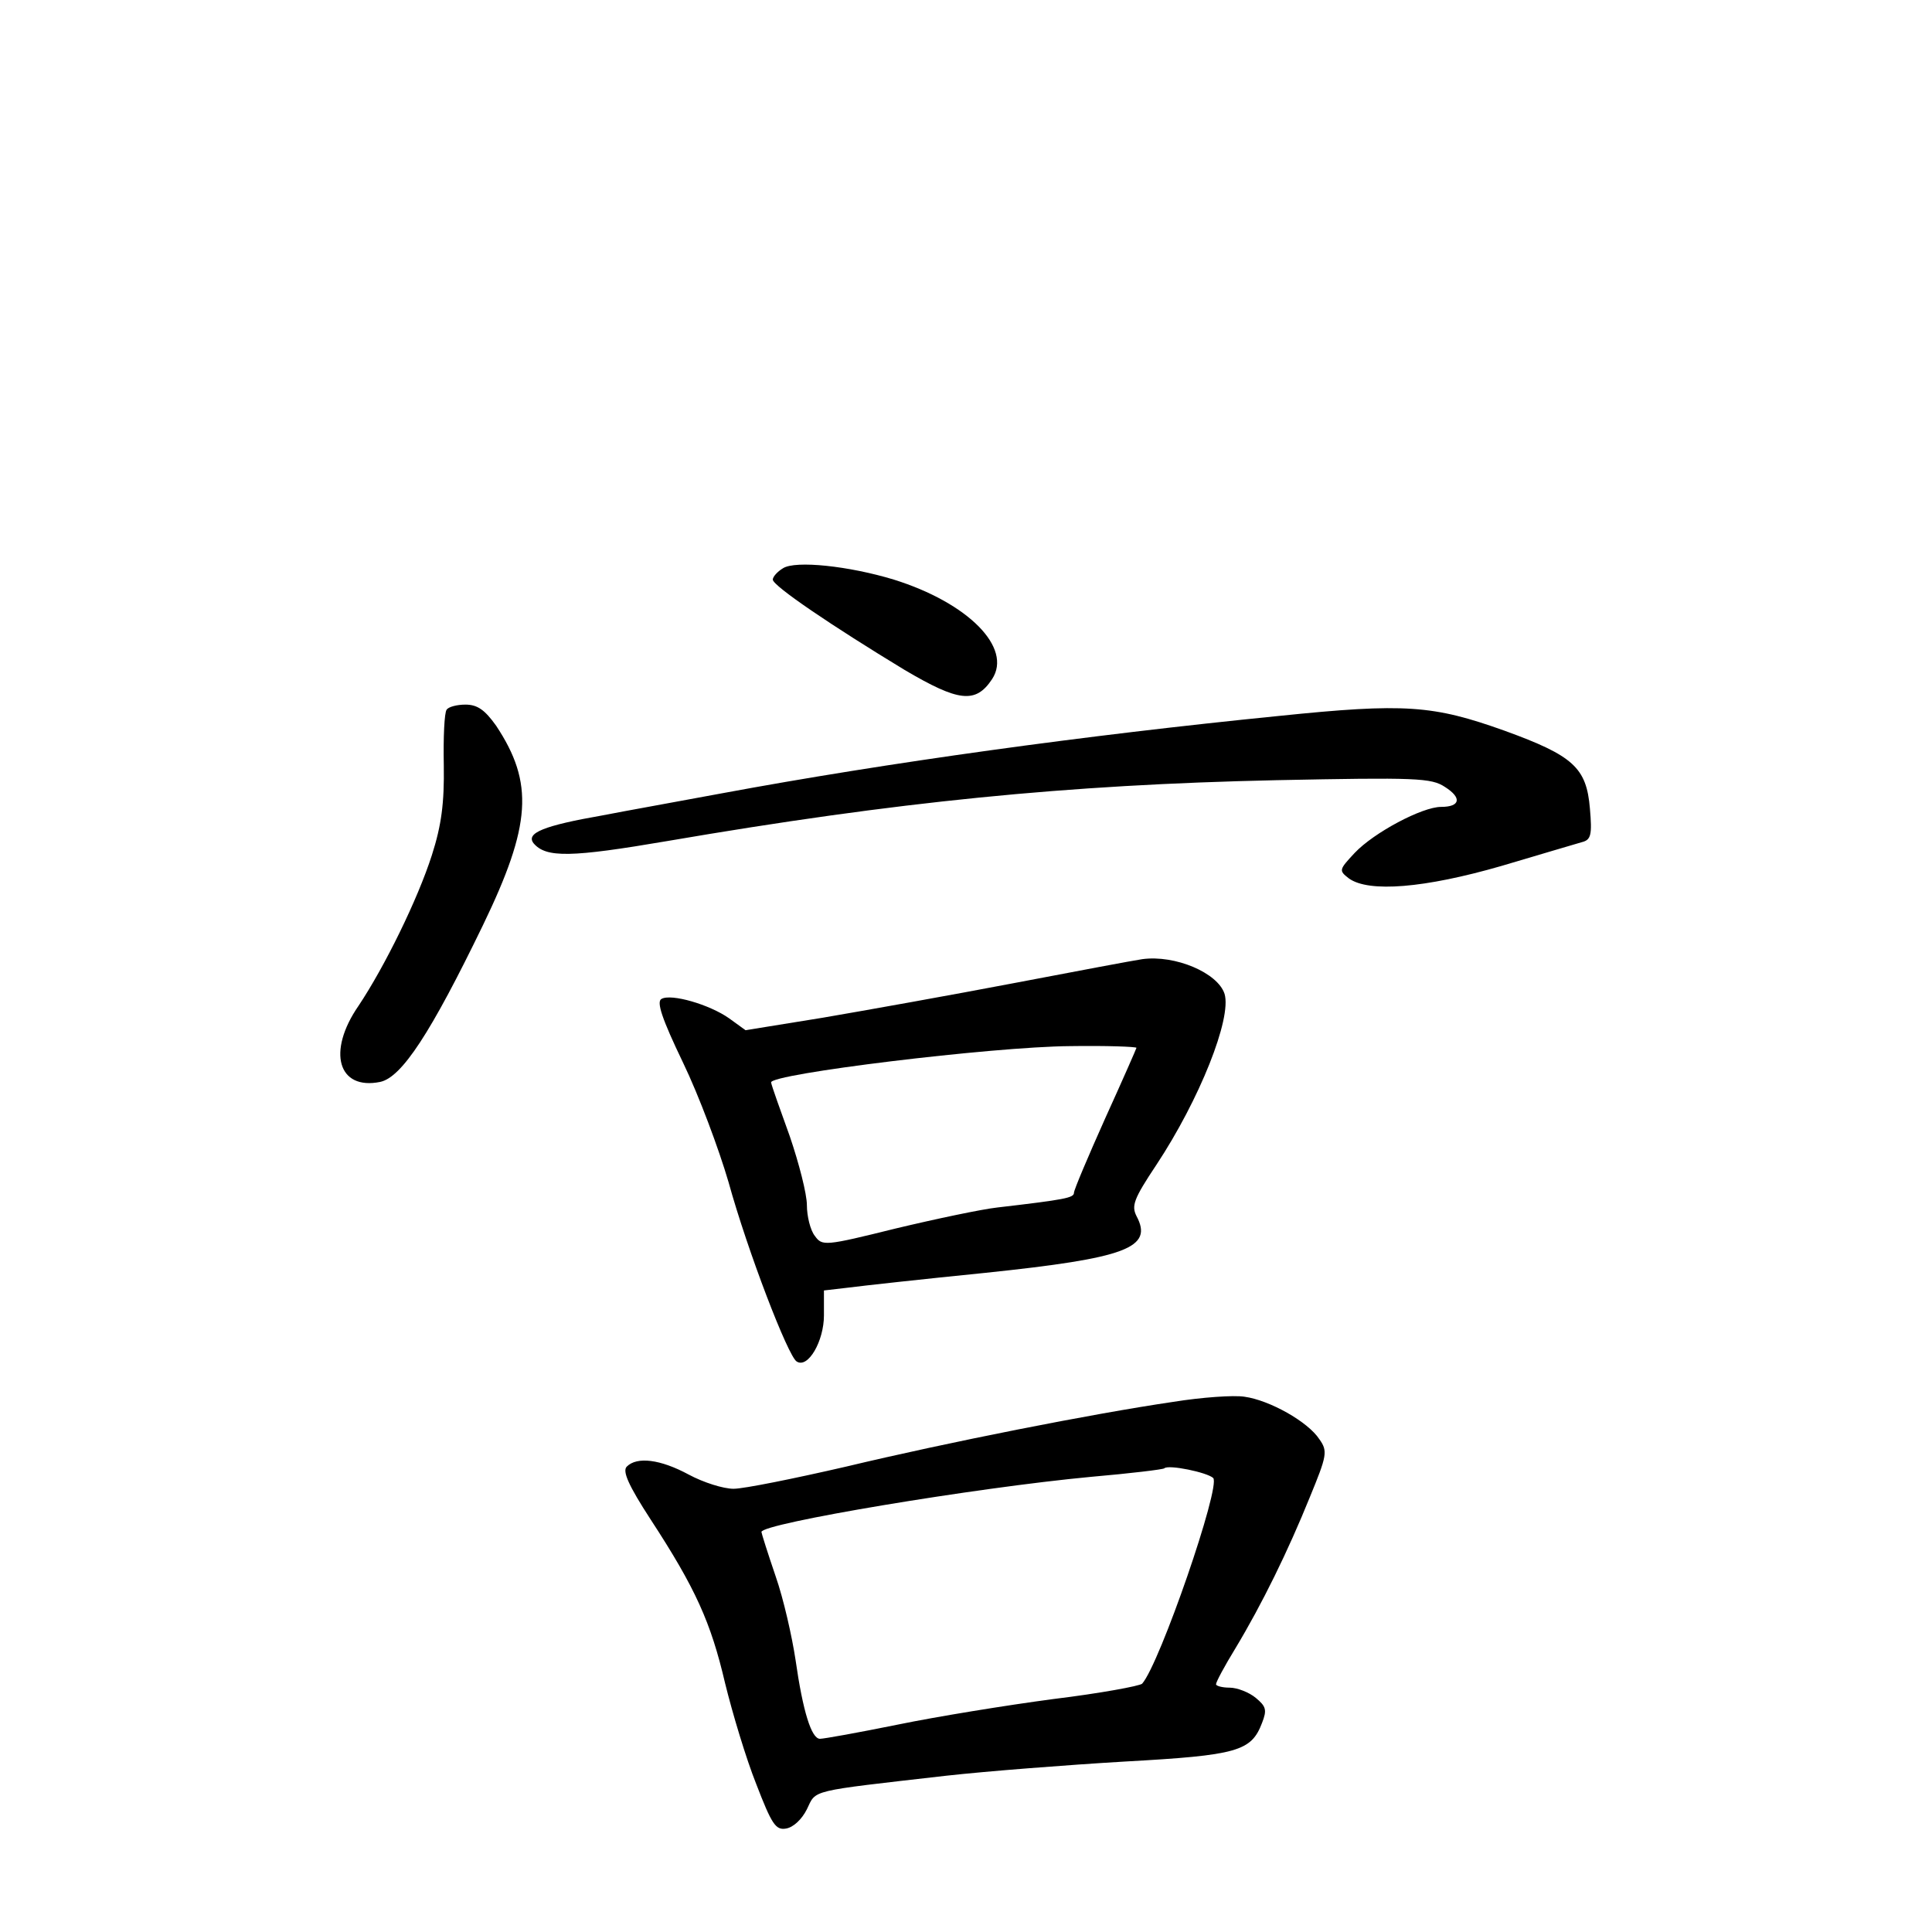 <?xml version="1.0" standalone="no"?>
<!DOCTYPE svg PUBLIC "-//W3C//DTD SVG 20010904//EN"
 "http://www.w3.org/TR/2001/REC-SVG-20010904/DTD/svg10.dtd">
<svg version="1.0" xmlns="http://www.w3.org/2000/svg"
 width="340pt" height="340pt" viewBox="0 0 340 340"
 preserveAspectRatio="xMidYMid meet">
<g transform="translate(0,340) scale(0.1,-0.1)"
fill="#000000" stroke="none">
<path d="M1378 2400 c-10 -6 -18 -15 -18 -20 0 -11 105 -82 232 -159 95 -56
125 -60 154 -16 36 55 -42 134 -173 175 -79 24 -173 34 -195 20z"/>
<path d="M786 2151 c-4 -5 -6 -49 -5 -98 1 -66 -4 -105 -21 -158 -25 -78 -83
-196 -129 -265 -56 -81 -36 -149 38 -134 38 8 89 86 181 276 85 176 90 250 23
351 -20 28 -33 37 -54 37 -15 0 -30 -4 -33 -9z"/>
<path d="M2250 2140 c-340 -34 -688 -82 -979 -136 -75 -14 -170 -31 -211 -39
-103 -18 -135 -31 -121 -49 22 -26 66 -25 236 4 403 69 702 99 1071 107 247 5
273 4 297 -12 30 -19 27 -35 -7 -35 -33 0 -118 -45 -152 -81 -28 -30 -28 -31
-10 -45 35 -25 133 -17 268 22 68 20 131 39 142 42 16 4 18 13 14 59 -6 72
-29 93 -150 137 -126 45 -175 49 -398 26z"/>
<path d="M2010 1712 c-14 -2 -115 -21 -225 -42 -110 -21 -261 -48 -337 -61
l-136 -22 -29 21 c-34 24 -102 44 -119 34 -9 -5 1 -35 38 -112 28 -58 63 -152
80 -210 34 -123 105 -307 120 -316 20 -13 48 36 48 81 l0 44 43 5 c23 3 131
15 241 26 249 26 296 44 266 100 -9 18 -5 30 35 90 76 115 133 258 120 301
-12 37 -87 69 -145 61z m-10 -156 c0 -1 -25 -58 -55 -124 -30 -67 -55 -126
-55 -131 0 -9 -15 -12 -135 -26 -27 -3 -108 -20 -179 -37 -125 -31 -129 -31
-142 -13 -8 10 -14 35 -14 54 0 20 -14 74 -30 121 -17 47 -32 89 -33 95 -3 15
390 63 526 64 64 1 117 -1 117 -3z"/>
<path d="M2065 933 c-143 -21 -396 -71 -576 -114 -91 -21 -180 -39 -198 -39
-18 0 -53 11 -79 25 -50 27 -91 32 -109 14 -8 -8 3 -33 42 -93 79 -121 106
-181 131 -288 13 -53 37 -133 55 -178 27 -70 34 -81 52 -78 13 2 28 16 37 34
17 35 1 31 245 59 72 8 213 19 315 25 198 11 222 18 241 68 9 23 7 29 -11 44
-12 10 -33 18 -46 18 -13 0 -24 3 -24 6 0 4 15 32 34 63 47 78 93 172 131 266
30 73 32 81 17 102 -20 31 -88 69 -132 75 -19 3 -75 -1 -125 -9z m70 -134 c14
-14 -94 -327 -125 -362 -4 -4 -74 -17 -156 -27 -83 -11 -206 -31 -274 -45 -69
-14 -130 -25 -137 -25 -15 0 -30 48 -43 139 -6 40 -21 107 -35 147 -14 41 -25
76 -25 78 0 15 377 78 580 97 69 6 127 13 129 15 7 7 75 -7 86 -17z"/>
</g>
</svg>
